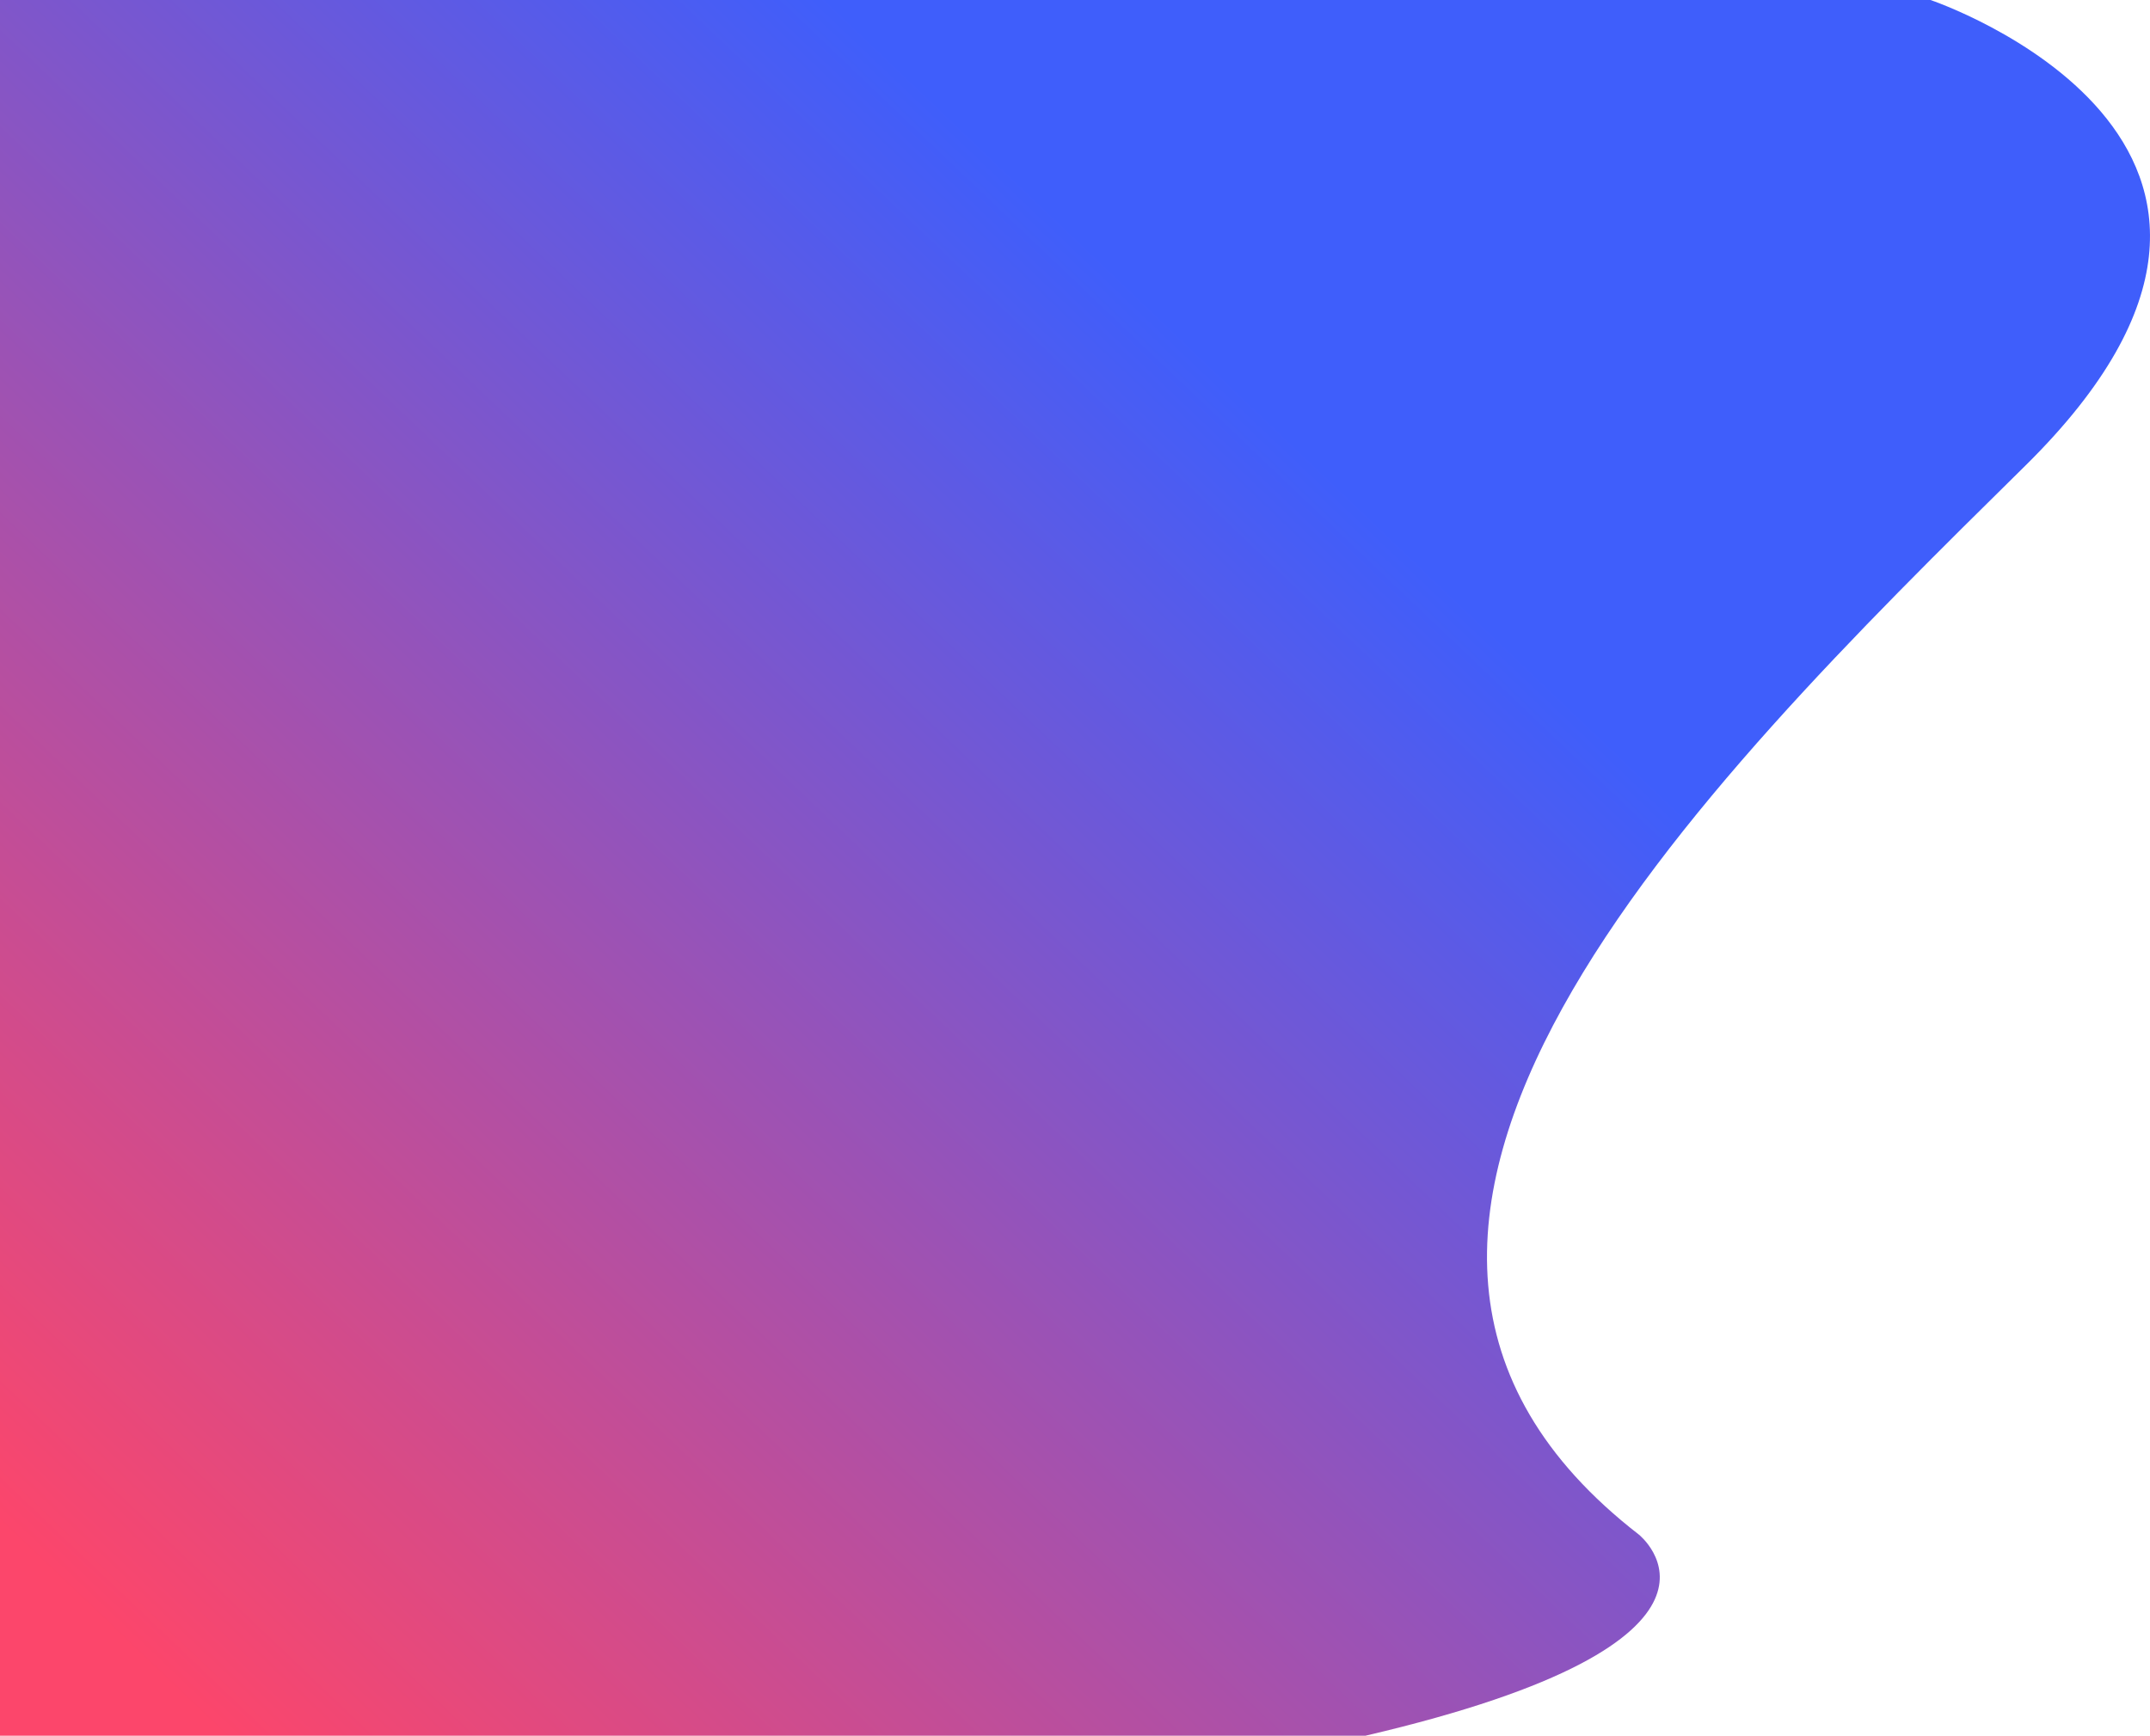 <svg xmlns="http://www.w3.org/2000/svg" xmlns:xlink="http://www.w3.org/1999/xlink" viewBox="0 0 951.11 768"><defs><style>.cls-1{fill:url(#linear-gradient);}</style><linearGradient id="linear-gradient" x1="32.34" y1="705.68" x2="544.05" y2="168.25" gradientUnits="userSpaceOnUse"><stop offset="0" stop-color="#fc466b"/><stop offset="1" stop-color="#3f5efb"/></linearGradient></defs><g id="Layer_2" data-name="Layer 2"><g id="Layer_1-2" data-name="Layer 1"><path class="cls-1" d="M854,0s187,63,42,206S552,545,725,679c0,0,59,47-121,89H0V0Z"/></g></g></svg>